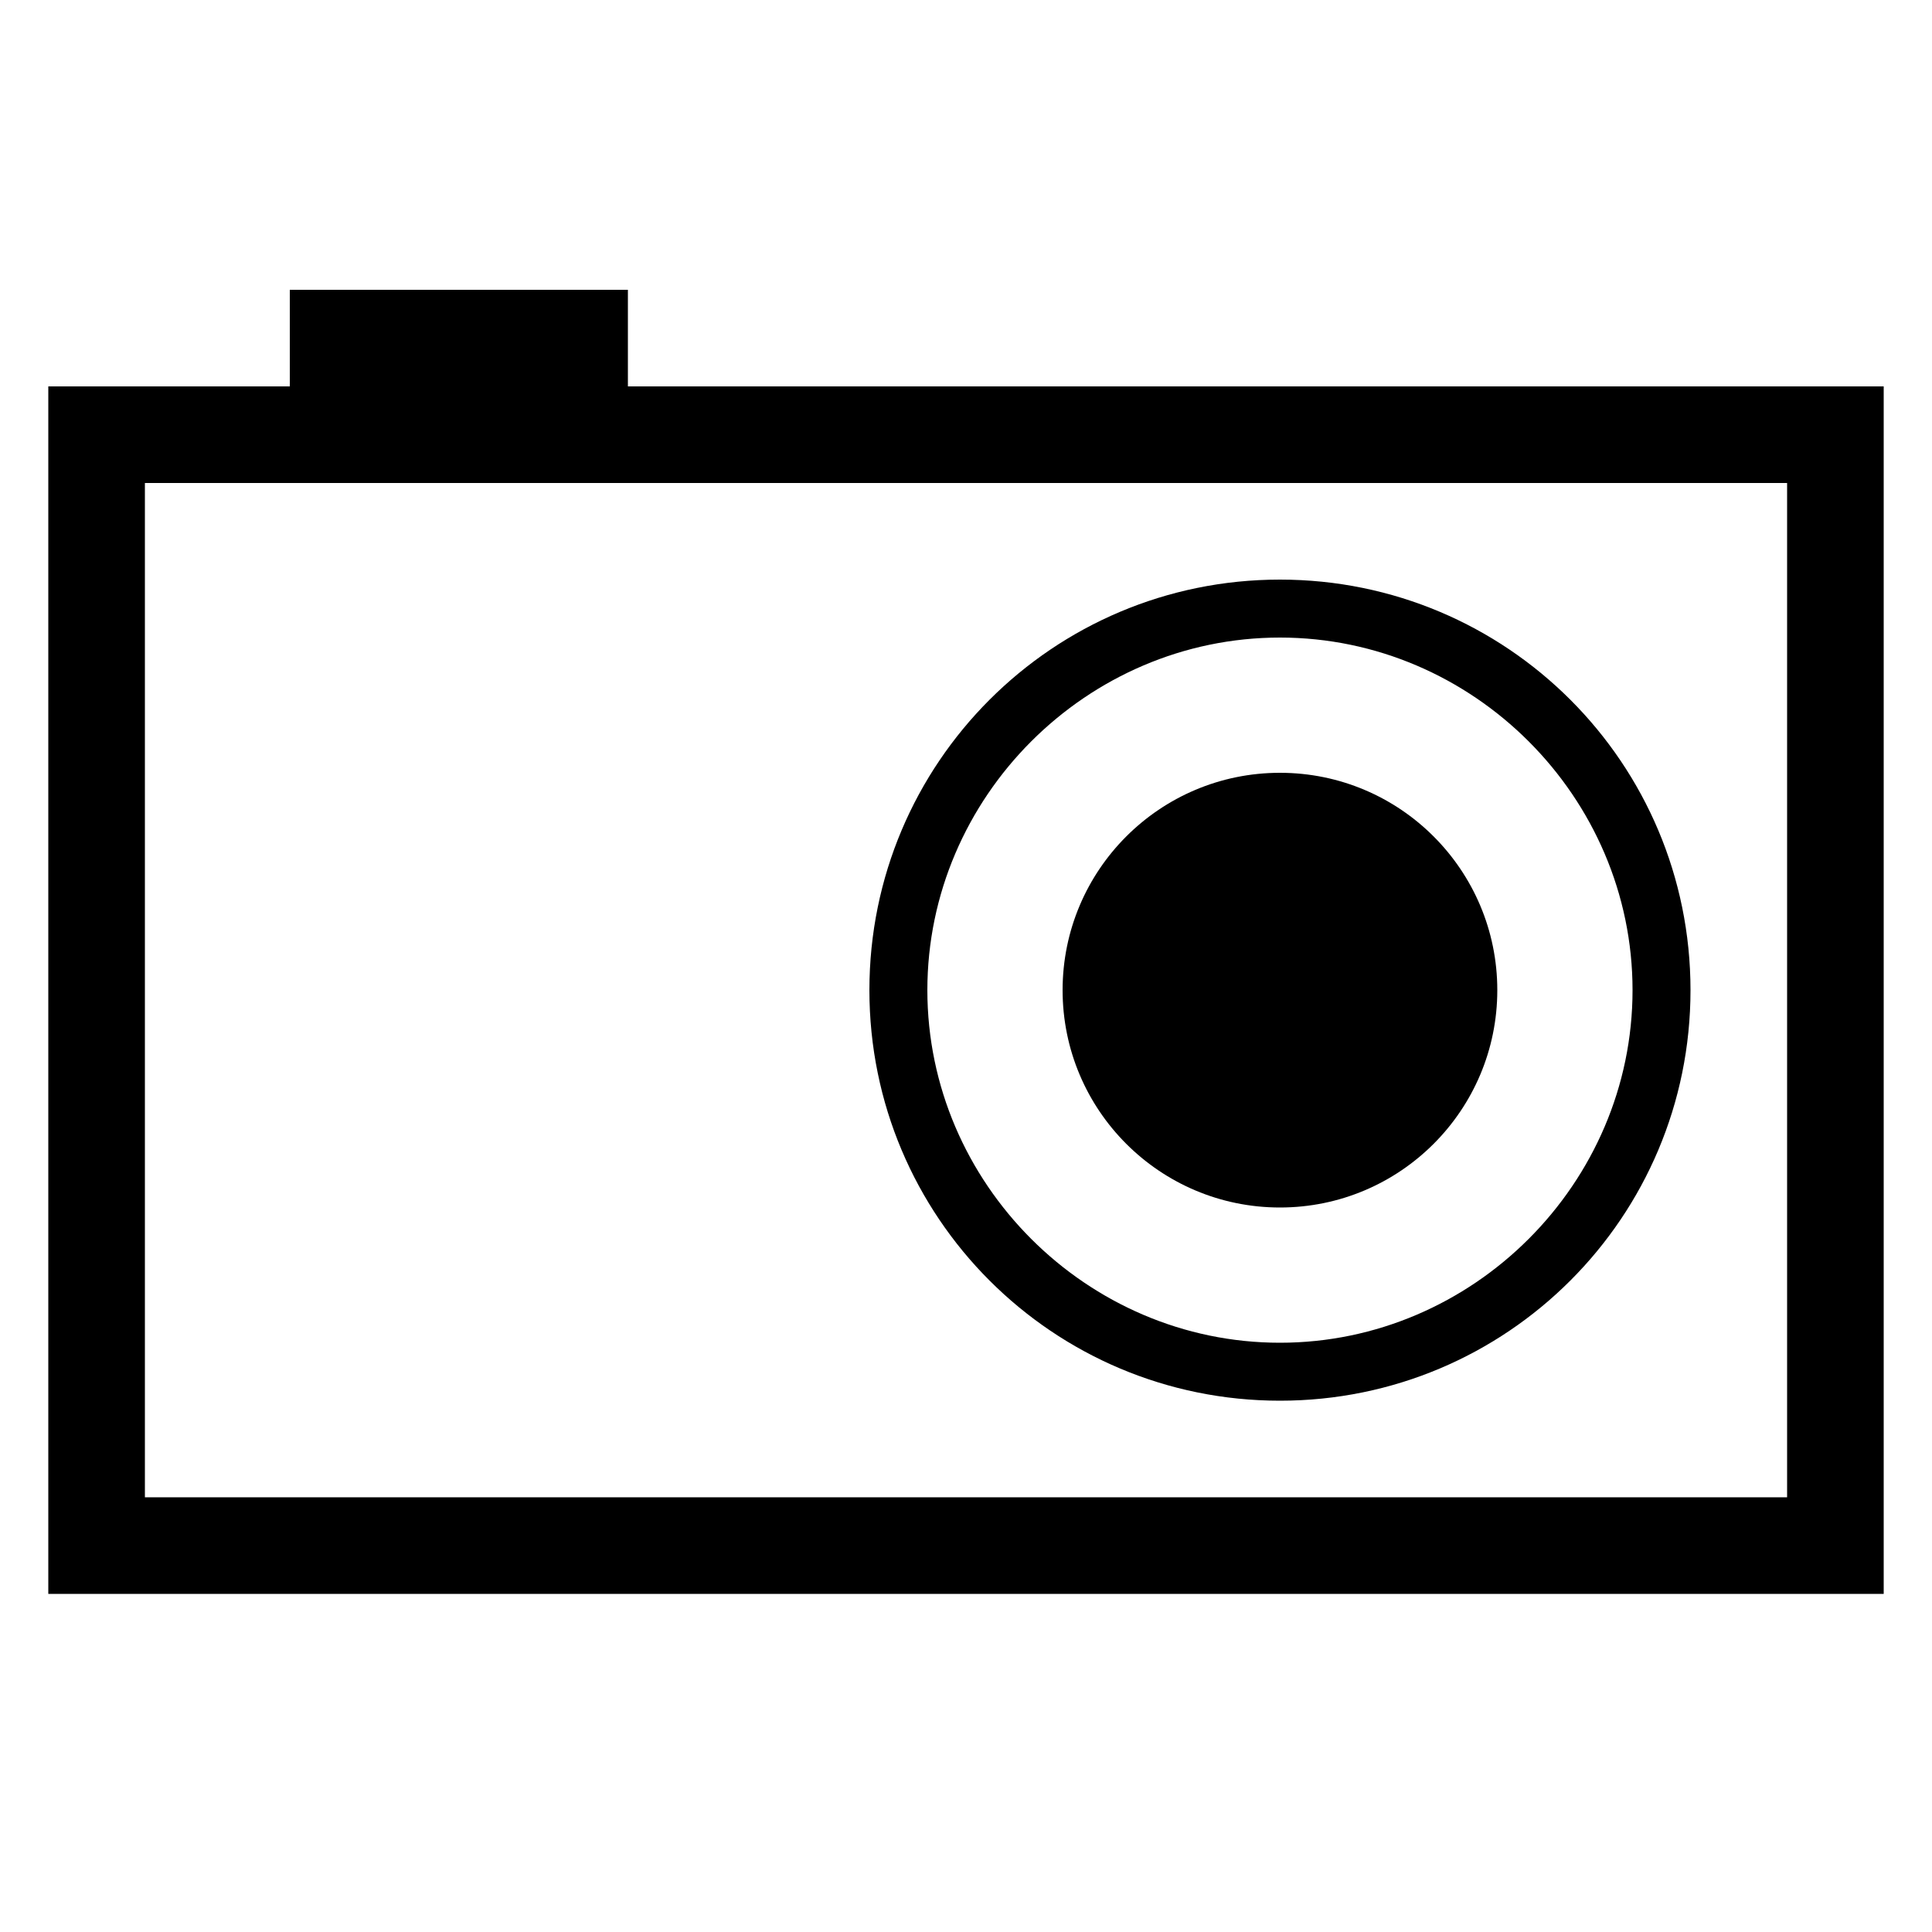 <svg xmlns="http://www.w3.org/2000/svg" height="40" viewBox="0 0 40 40"><path d="M13 8V6H6v2H1v25h38V8H13zm24 23H3V10h34v21z"/><path d="M26.5 29c4.7 0 8.5-3.8 8.5-8.5S31.2 12 26.5 12 18 15.8 18 20.5s3.8 8.5 8.5 8.5zm0-15.8c4 0 7.3 3.3 7.3 7.3s-3.3 7.3-7.3 7.3-7.3-3.3-7.3-7.3 3.3-7.3 7.3-7.3z"/><circle cx="26.5" cy="20.5" r="4.5"/></svg>